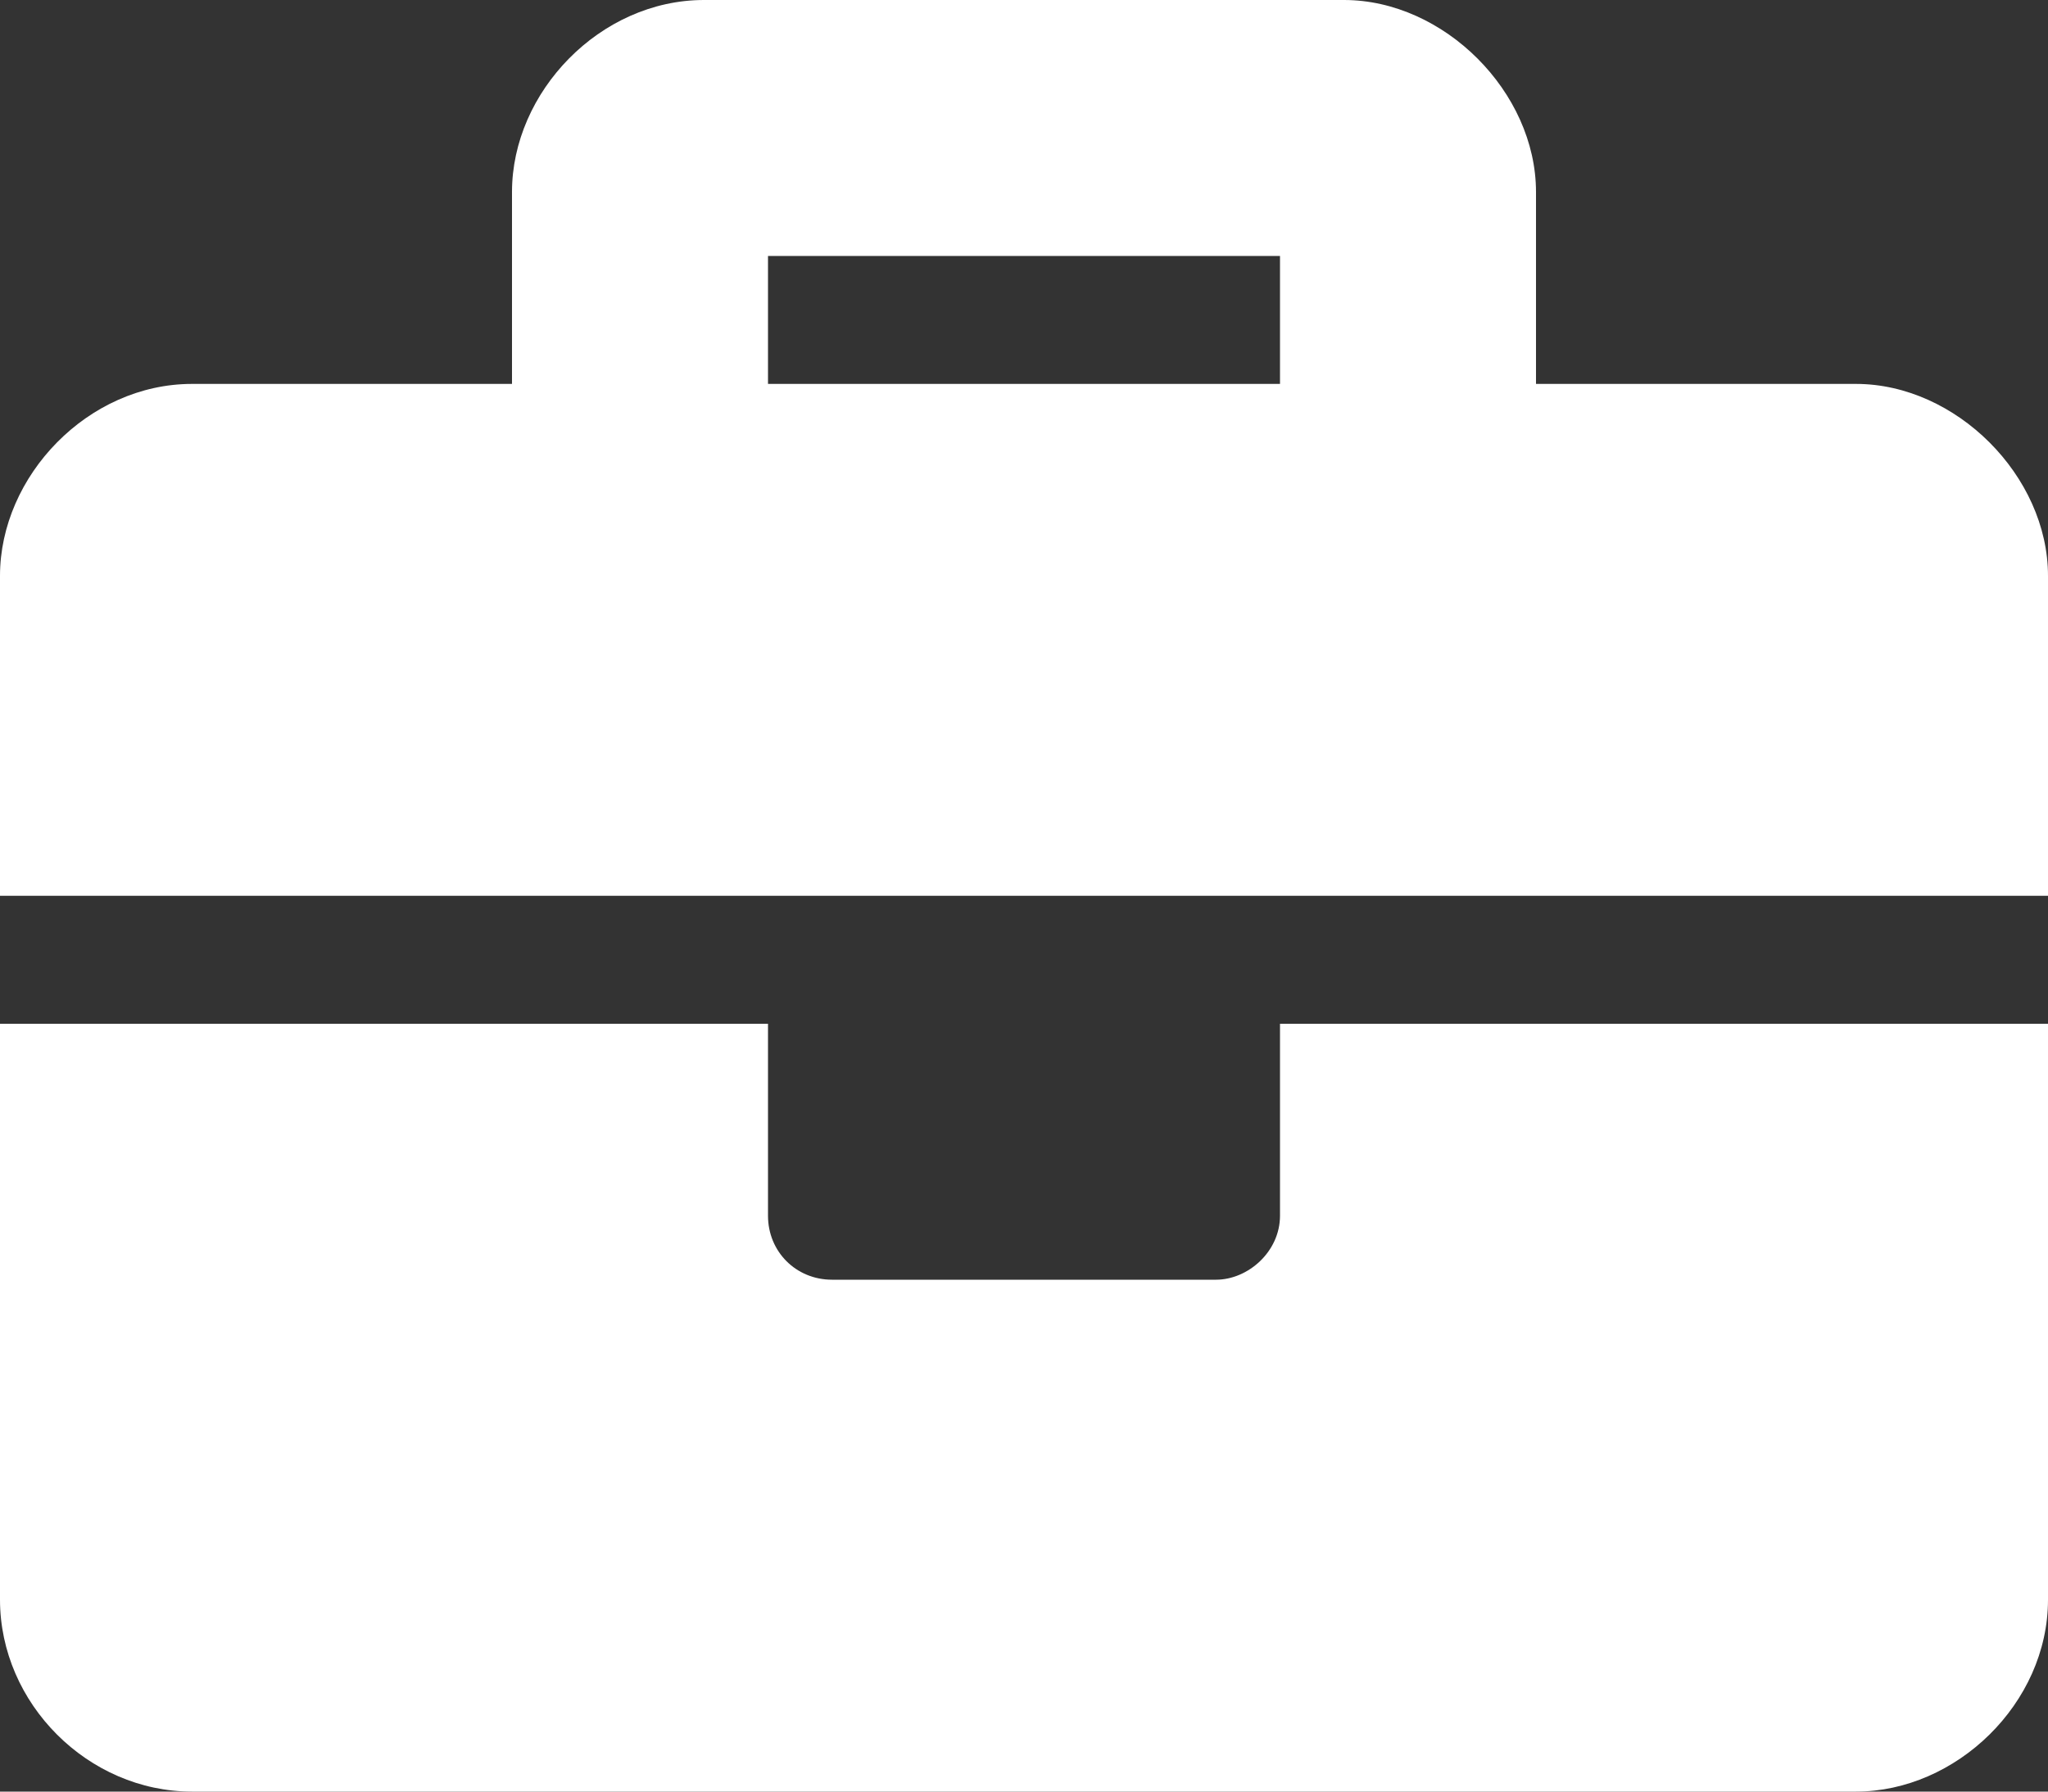 <svg width="16" height="14" viewBox="0 0 16 14" fill="#FFFFFF" xmlns="http://www.w3.org/2000/svg">
<rect x="0" y="0" width="16" height="14" fill="#333333" stroke="none"/>
<path d="M10 9.5C10 9.781 9.75 10 9.5 10H6.5C6.219 10 6 9.781 6 9.5V8H0V12.5C0 13.312 0.688 14 1.5 14H14.5C15.281 14 16 13.312 16 12.5V8H10V9.5ZM14.5 3H12V1.5C12 0.719 11.281 0 10.5 0H5.5C4.688 0 4 0.719 4 1.5V3H1.5C0.688 3 0 3.719 0 4.5V7H16V4.5C16 3.719 15.281 3 14.5 3ZM10 3H6V2H10V3Z" fill="#FFFFFF"/>
</svg>
